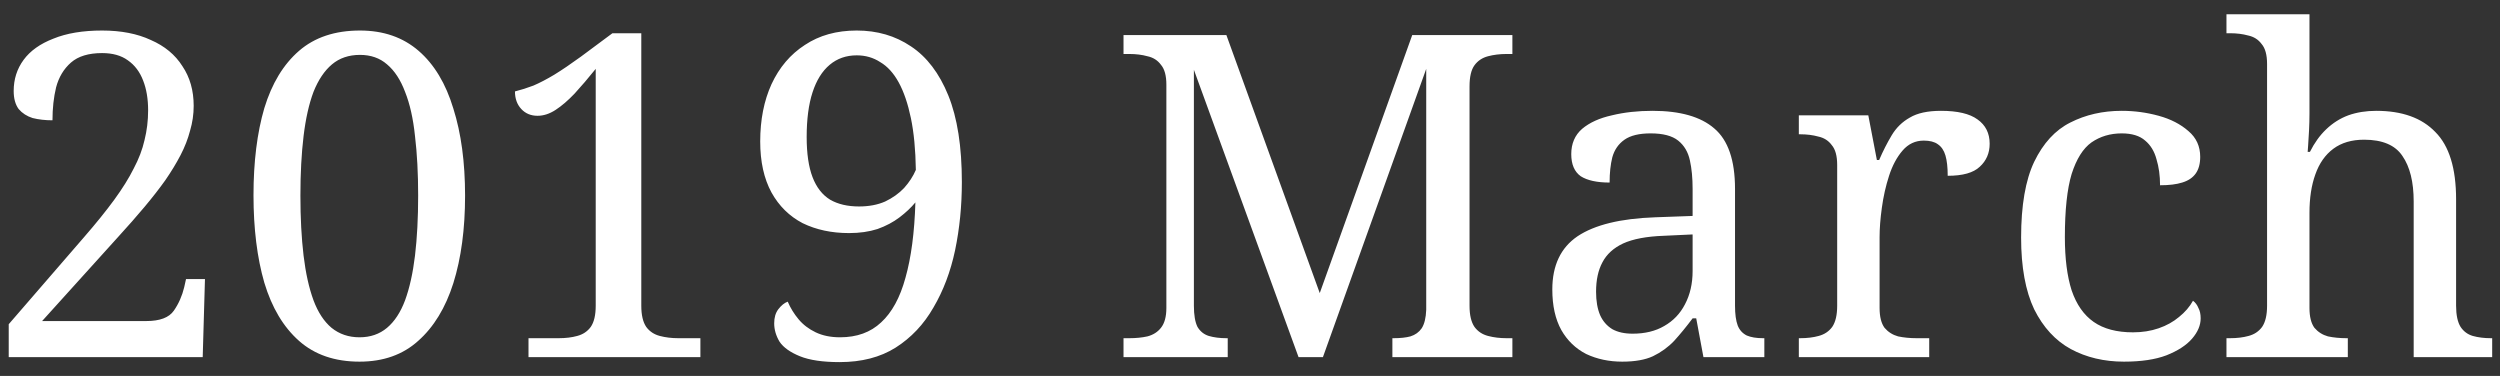 <svg width="133" height="20" viewBox="0 0 133 20" fill="none" xmlns="http://www.w3.org/2000/svg">
<rect x="0" y="0" width="133" height="20" fill="#333333" stroke="none"/>
<path d="M0.464 19L0.464 17.248L4.472 12.616C5.112 11.88 5.648 11.216 6.08 10.624C6.512 10.032 6.856 9.48 7.112 8.968C7.384 8.456 7.576 7.952 7.688 7.456C7.816 6.944 7.88 6.416 7.88 5.872C7.88 5.264 7.792 4.736 7.616 4.288C7.44 3.824 7.168 3.464 6.8 3.208C6.448 2.952 5.992 2.824 5.432 2.824C4.712 2.824 4.16 2.992 3.776 3.328C3.392 3.664 3.128 4.104 2.984 4.648C2.856 5.176 2.792 5.76 2.792 6.4C2.408 6.4 2.056 6.36 1.736 6.28C1.432 6.184 1.184 6.024 0.992 5.8C0.816 5.56 0.728 5.24 0.728 4.84C0.728 4.216 0.904 3.664 1.256 3.184C1.608 2.704 2.136 2.328 2.84 2.056C3.544 1.768 4.408 1.624 5.432 1.624C6.44 1.624 7.304 1.792 8.024 2.128C8.76 2.448 9.32 2.912 9.704 3.52C10.104 4.112 10.304 4.816 10.304 5.632C10.304 6.08 10.24 6.52 10.112 6.952C10 7.384 9.832 7.816 9.608 8.248C9.384 8.68 9.112 9.128 8.792 9.592C8.472 10.04 8.104 10.512 7.688 11.008C7.272 11.504 6.808 12.032 6.296 12.592L2.24 17.08L7.784 17.08C8.504 17.08 8.992 16.896 9.248 16.528C9.504 16.16 9.688 15.744 9.8 15.28L9.896 14.848H10.904L10.784 19L0.464 19ZM19.126 19.24C17.814 19.24 16.742 18.872 15.91 18.136C15.078 17.4 14.462 16.368 14.062 15.04C13.678 13.712 13.486 12.16 13.486 10.384C13.486 8.608 13.678 7.064 14.062 5.752C14.462 4.44 15.078 3.424 15.91 2.704C16.742 1.984 17.822 1.624 19.15 1.624C20.398 1.624 21.438 1.984 22.27 2.704C23.102 3.424 23.718 4.448 24.118 5.776C24.534 7.088 24.742 8.632 24.742 10.408C24.742 12.184 24.534 13.736 24.118 15.064C23.702 16.376 23.078 17.4 22.246 18.136C21.43 18.872 20.39 19.24 19.126 19.24ZM19.126 17.944C19.702 17.944 20.19 17.776 20.59 17.44C20.99 17.104 21.31 16.616 21.55 15.976C21.79 15.32 21.966 14.528 22.078 13.6C22.19 12.656 22.246 11.592 22.246 10.408C22.246 9.224 22.19 8.168 22.078 7.24C21.982 6.312 21.806 5.528 21.55 4.888C21.31 4.248 20.99 3.76 20.59 3.424C20.206 3.088 19.726 2.92 19.15 2.92C18.558 2.92 18.062 3.088 17.662 3.424C17.262 3.76 16.934 4.248 16.678 4.888C16.438 5.528 16.262 6.312 16.15 7.24C16.038 8.168 15.982 9.224 15.982 10.408C15.982 11.592 16.038 12.656 16.15 13.6C16.262 14.528 16.438 15.32 16.678 15.976C16.918 16.616 17.238 17.104 17.638 17.44C18.054 17.776 18.55 17.944 19.126 17.944ZM28.116 19V17.992H29.724C30.093 17.992 30.421 17.952 30.709 17.872C31.012 17.792 31.253 17.632 31.428 17.392C31.605 17.136 31.692 16.76 31.692 16.264V3.664C31.293 4.16 30.916 4.6 30.564 4.984C30.212 5.352 29.877 5.64 29.556 5.848C29.236 6.056 28.916 6.16 28.596 6.16C28.244 6.16 27.956 6.04 27.733 5.8C27.509 5.56 27.396 5.248 27.396 4.864C27.716 4.784 28.044 4.68 28.381 4.552C28.716 4.408 29.084 4.216 29.485 3.976C29.901 3.72 30.372 3.4 30.901 3.016L32.581 1.768H34.117V16.264C34.117 16.76 34.205 17.136 34.38 17.392C34.556 17.632 34.797 17.792 35.1 17.872C35.404 17.952 35.733 17.992 36.084 17.992H37.261V19H28.116ZM44.667 19.264C43.771 19.264 43.067 19.16 42.555 18.952C42.043 18.744 41.683 18.488 41.475 18.184C41.283 17.864 41.187 17.536 41.187 17.2C41.187 16.896 41.259 16.648 41.403 16.456C41.563 16.248 41.731 16.112 41.907 16.048C42.051 16.384 42.243 16.696 42.483 16.984C42.723 17.272 43.027 17.504 43.395 17.68C43.763 17.856 44.195 17.944 44.691 17.944C45.587 17.944 46.315 17.68 46.875 17.152C47.451 16.624 47.883 15.832 48.171 14.776C48.475 13.704 48.651 12.368 48.699 10.768C48.475 11.04 48.195 11.304 47.859 11.56C47.523 11.816 47.131 12.024 46.683 12.184C46.235 12.328 45.731 12.4 45.171 12.4C44.243 12.4 43.419 12.224 42.699 11.872C41.995 11.504 41.443 10.96 41.043 10.24C40.643 9.504 40.443 8.6 40.443 7.528C40.443 6.376 40.643 5.36 41.043 4.48C41.459 3.584 42.051 2.888 42.819 2.392C43.587 1.88 44.507 1.624 45.579 1.624C46.667 1.624 47.627 1.904 48.459 2.464C49.307 3.024 49.971 3.896 50.451 5.08C50.931 6.264 51.171 7.8 51.171 9.688C51.171 10.952 51.051 12.16 50.811 13.312C50.571 14.448 50.187 15.464 49.659 16.36C49.147 17.256 48.475 17.968 47.643 18.496C46.827 19.008 45.835 19.264 44.667 19.264ZM45.699 10.984C46.227 10.984 46.691 10.896 47.091 10.72C47.491 10.528 47.827 10.288 48.099 10C48.371 9.696 48.579 9.376 48.723 9.04C48.707 7.968 48.619 7.048 48.459 6.28C48.299 5.512 48.083 4.88 47.811 4.384C47.539 3.888 47.211 3.528 46.827 3.304C46.459 3.064 46.043 2.944 45.579 2.944C45.019 2.944 44.539 3.112 44.139 3.448C43.739 3.784 43.435 4.272 43.227 4.912C43.019 5.552 42.915 6.344 42.915 7.288C42.915 8.168 43.019 8.88 43.227 9.424C43.435 9.968 43.747 10.368 44.163 10.624C44.579 10.864 45.091 10.984 45.699 10.984ZM59.771 19V17.992H60.083C60.435 17.992 60.755 17.96 61.043 17.896C61.347 17.816 61.587 17.664 61.763 17.44C61.955 17.2 62.051 16.848 62.051 16.384V4.504C62.051 4.024 61.955 3.672 61.763 3.448C61.587 3.208 61.347 3.056 61.043 2.992C60.755 2.912 60.435 2.872 60.083 2.872H59.771V1.864L65.243 1.864L70.211 15.592L75.131 1.864L80.459 1.864V2.872H80.147C79.795 2.872 79.467 2.912 79.163 2.992C78.859 3.072 78.619 3.232 78.443 3.472C78.267 3.712 78.179 4.088 78.179 4.6V16.264C78.179 16.76 78.267 17.136 78.443 17.392C78.619 17.632 78.859 17.792 79.163 17.872C79.467 17.952 79.795 17.992 80.147 17.992H80.459V19L74.075 19V17.992H74.147C74.499 17.992 74.795 17.96 75.035 17.896C75.291 17.816 75.491 17.672 75.635 17.464C75.779 17.24 75.859 16.912 75.875 16.48V3.664L70.379 19H69.083L63.515 3.712V16.264C63.515 16.76 63.579 17.136 63.707 17.392C63.851 17.632 64.051 17.792 64.307 17.872C64.579 17.952 64.891 17.992 65.243 17.992H65.315V19H59.771ZM86.303 19.24C85.599 19.24 84.959 19.104 84.383 18.832C83.823 18.544 83.383 18.12 83.063 17.56C82.743 16.984 82.583 16.264 82.583 15.4C82.583 14.12 83.031 13.176 83.927 12.568C84.839 11.96 86.215 11.624 88.055 11.56L90.047 11.488V10.048C90.047 9.472 89.999 8.968 89.903 8.536C89.807 8.088 89.599 7.736 89.279 7.48C88.959 7.224 88.471 7.096 87.815 7.096C87.207 7.096 86.743 7.208 86.423 7.432C86.103 7.656 85.887 7.968 85.775 8.368C85.679 8.752 85.631 9.2 85.631 9.712C84.959 9.712 84.447 9.6 84.095 9.376C83.759 9.136 83.591 8.744 83.591 8.2C83.591 7.64 83.783 7.192 84.167 6.856C84.567 6.52 85.095 6.28 85.751 6.136C86.407 5.976 87.127 5.896 87.911 5.896C89.383 5.896 90.479 6.208 91.199 6.832C91.935 7.456 92.303 8.528 92.303 10.048V16.264C92.303 16.712 92.351 17.064 92.447 17.32C92.543 17.56 92.703 17.736 92.927 17.848C93.151 17.944 93.439 17.992 93.791 17.992H93.863V19L90.623 19L90.239 16.936H90.047C89.711 17.384 89.383 17.784 89.063 18.136C88.743 18.472 88.367 18.744 87.935 18.952C87.519 19.144 86.975 19.24 86.303 19.24ZM86.855 17.752C87.511 17.752 88.071 17.616 88.535 17.344C89.015 17.072 89.383 16.688 89.639 16.192C89.911 15.68 90.047 15.088 90.047 14.416V12.472L88.511 12.544C87.599 12.576 86.879 12.712 86.351 12.952C85.839 13.192 85.471 13.528 85.247 13.96C85.023 14.376 84.911 14.896 84.911 15.52C84.911 16.016 84.983 16.432 85.127 16.768C85.271 17.088 85.487 17.336 85.775 17.512C86.063 17.672 86.423 17.752 86.855 17.752ZM95.698 19V17.992H95.77C96.138 17.992 96.466 17.952 96.754 17.872C97.058 17.792 97.298 17.632 97.474 17.392C97.65 17.136 97.738 16.76 97.738 16.264V8.776C97.738 8.296 97.642 7.944 97.45 7.72C97.274 7.48 97.034 7.328 96.73 7.264C96.442 7.184 96.122 7.144 95.77 7.144H95.698V6.136L99.394 6.136L99.85 8.512H99.97C100.178 8.032 100.402 7.592 100.642 7.192C100.882 6.792 101.202 6.48 101.602 6.256C102.002 6.016 102.554 5.896 103.258 5.896C104.138 5.896 104.786 6.048 105.202 6.352C105.634 6.656 105.85 7.088 105.85 7.648C105.85 8.144 105.674 8.552 105.322 8.872C104.986 9.192 104.418 9.352 103.618 9.352C103.618 8.904 103.578 8.544 103.498 8.272C103.418 8 103.282 7.8 103.09 7.672C102.914 7.544 102.666 7.48 102.346 7.48C101.898 7.48 101.522 7.656 101.218 8.008C100.914 8.36 100.674 8.808 100.498 9.352C100.322 9.896 100.194 10.464 100.114 11.056C100.034 11.632 99.994 12.152 99.994 12.616V16.384C99.994 16.848 100.082 17.2 100.258 17.44C100.45 17.664 100.69 17.816 100.978 17.896C101.282 17.96 101.61 17.992 101.962 17.992H102.634V19H95.698ZM112.995 19.24C111.939 19.24 110.995 19.016 110.163 18.568C109.347 18.12 108.699 17.416 108.219 16.456C107.755 15.48 107.523 14.208 107.523 12.64C107.523 10.928 107.755 9.584 108.219 8.608C108.699 7.616 109.339 6.92 110.139 6.52C110.955 6.104 111.867 5.896 112.875 5.896C113.547 5.896 114.203 5.984 114.843 6.16C115.483 6.336 116.011 6.608 116.427 6.976C116.843 7.328 117.051 7.784 117.051 8.344C117.051 8.712 116.971 9.008 116.811 9.232C116.651 9.456 116.411 9.616 116.091 9.712C115.787 9.808 115.395 9.856 114.915 9.856C114.915 9.344 114.851 8.88 114.723 8.464C114.611 8.048 114.411 7.72 114.123 7.48C113.835 7.224 113.419 7.096 112.875 7.096C112.267 7.096 111.731 7.256 111.267 7.576C110.819 7.896 110.467 8.456 110.211 9.256C109.971 10.056 109.851 11.176 109.851 12.616C109.851 13.752 109.971 14.696 110.211 15.448C110.467 16.2 110.859 16.76 111.387 17.128C111.915 17.496 112.611 17.68 113.475 17.68C113.971 17.68 114.427 17.608 114.843 17.464C115.259 17.32 115.619 17.12 115.923 16.864C116.243 16.608 116.491 16.32 116.667 16C116.795 16.096 116.891 16.224 116.955 16.384C117.035 16.528 117.075 16.712 117.075 16.936C117.075 17.304 116.923 17.664 116.619 18.016C116.315 18.368 115.859 18.664 115.251 18.904C114.659 19.128 113.907 19.24 112.995 19.24ZM118.448 19V17.992H118.64C119.008 17.992 119.336 17.952 119.624 17.872C119.928 17.792 120.168 17.632 120.344 17.392C120.52 17.136 120.608 16.76 120.608 16.264V3.4C120.608 2.92 120.512 2.568 120.32 2.344C120.144 2.104 119.904 1.952 119.6 1.888C119.312 1.808 118.992 1.768 118.64 1.768H118.448V0.76L122.864 0.76V6.04C122.864 6.328 122.856 6.632 122.84 6.952C122.824 7.256 122.808 7.52 122.792 7.744C122.776 7.968 122.768 8.08 122.768 8.08H122.888C123.128 7.6 123.416 7.2 123.752 6.88C124.104 6.544 124.496 6.296 124.928 6.136C125.376 5.976 125.872 5.896 126.416 5.896C127.792 5.896 128.84 6.272 129.56 7.024C130.296 7.76 130.664 8.952 130.664 10.6V16.264C130.664 16.76 130.744 17.136 130.904 17.392C131.064 17.632 131.28 17.792 131.552 17.872C131.84 17.952 132.16 17.992 132.512 17.992H132.584V19H128.408V10.72C128.408 9.68 128.208 8.872 127.808 8.296C127.424 7.72 126.744 7.432 125.768 7.432C125.112 7.432 124.568 7.592 124.136 7.912C123.704 8.232 123.384 8.688 123.176 9.28C122.968 9.856 122.864 10.536 122.864 11.32V16.384C122.864 16.848 122.952 17.2 123.128 17.44C123.32 17.664 123.56 17.816 123.848 17.896C124.152 17.96 124.48 17.992 124.832 17.992H124.904V19H118.448Z" fill="white"/>
</svg>
